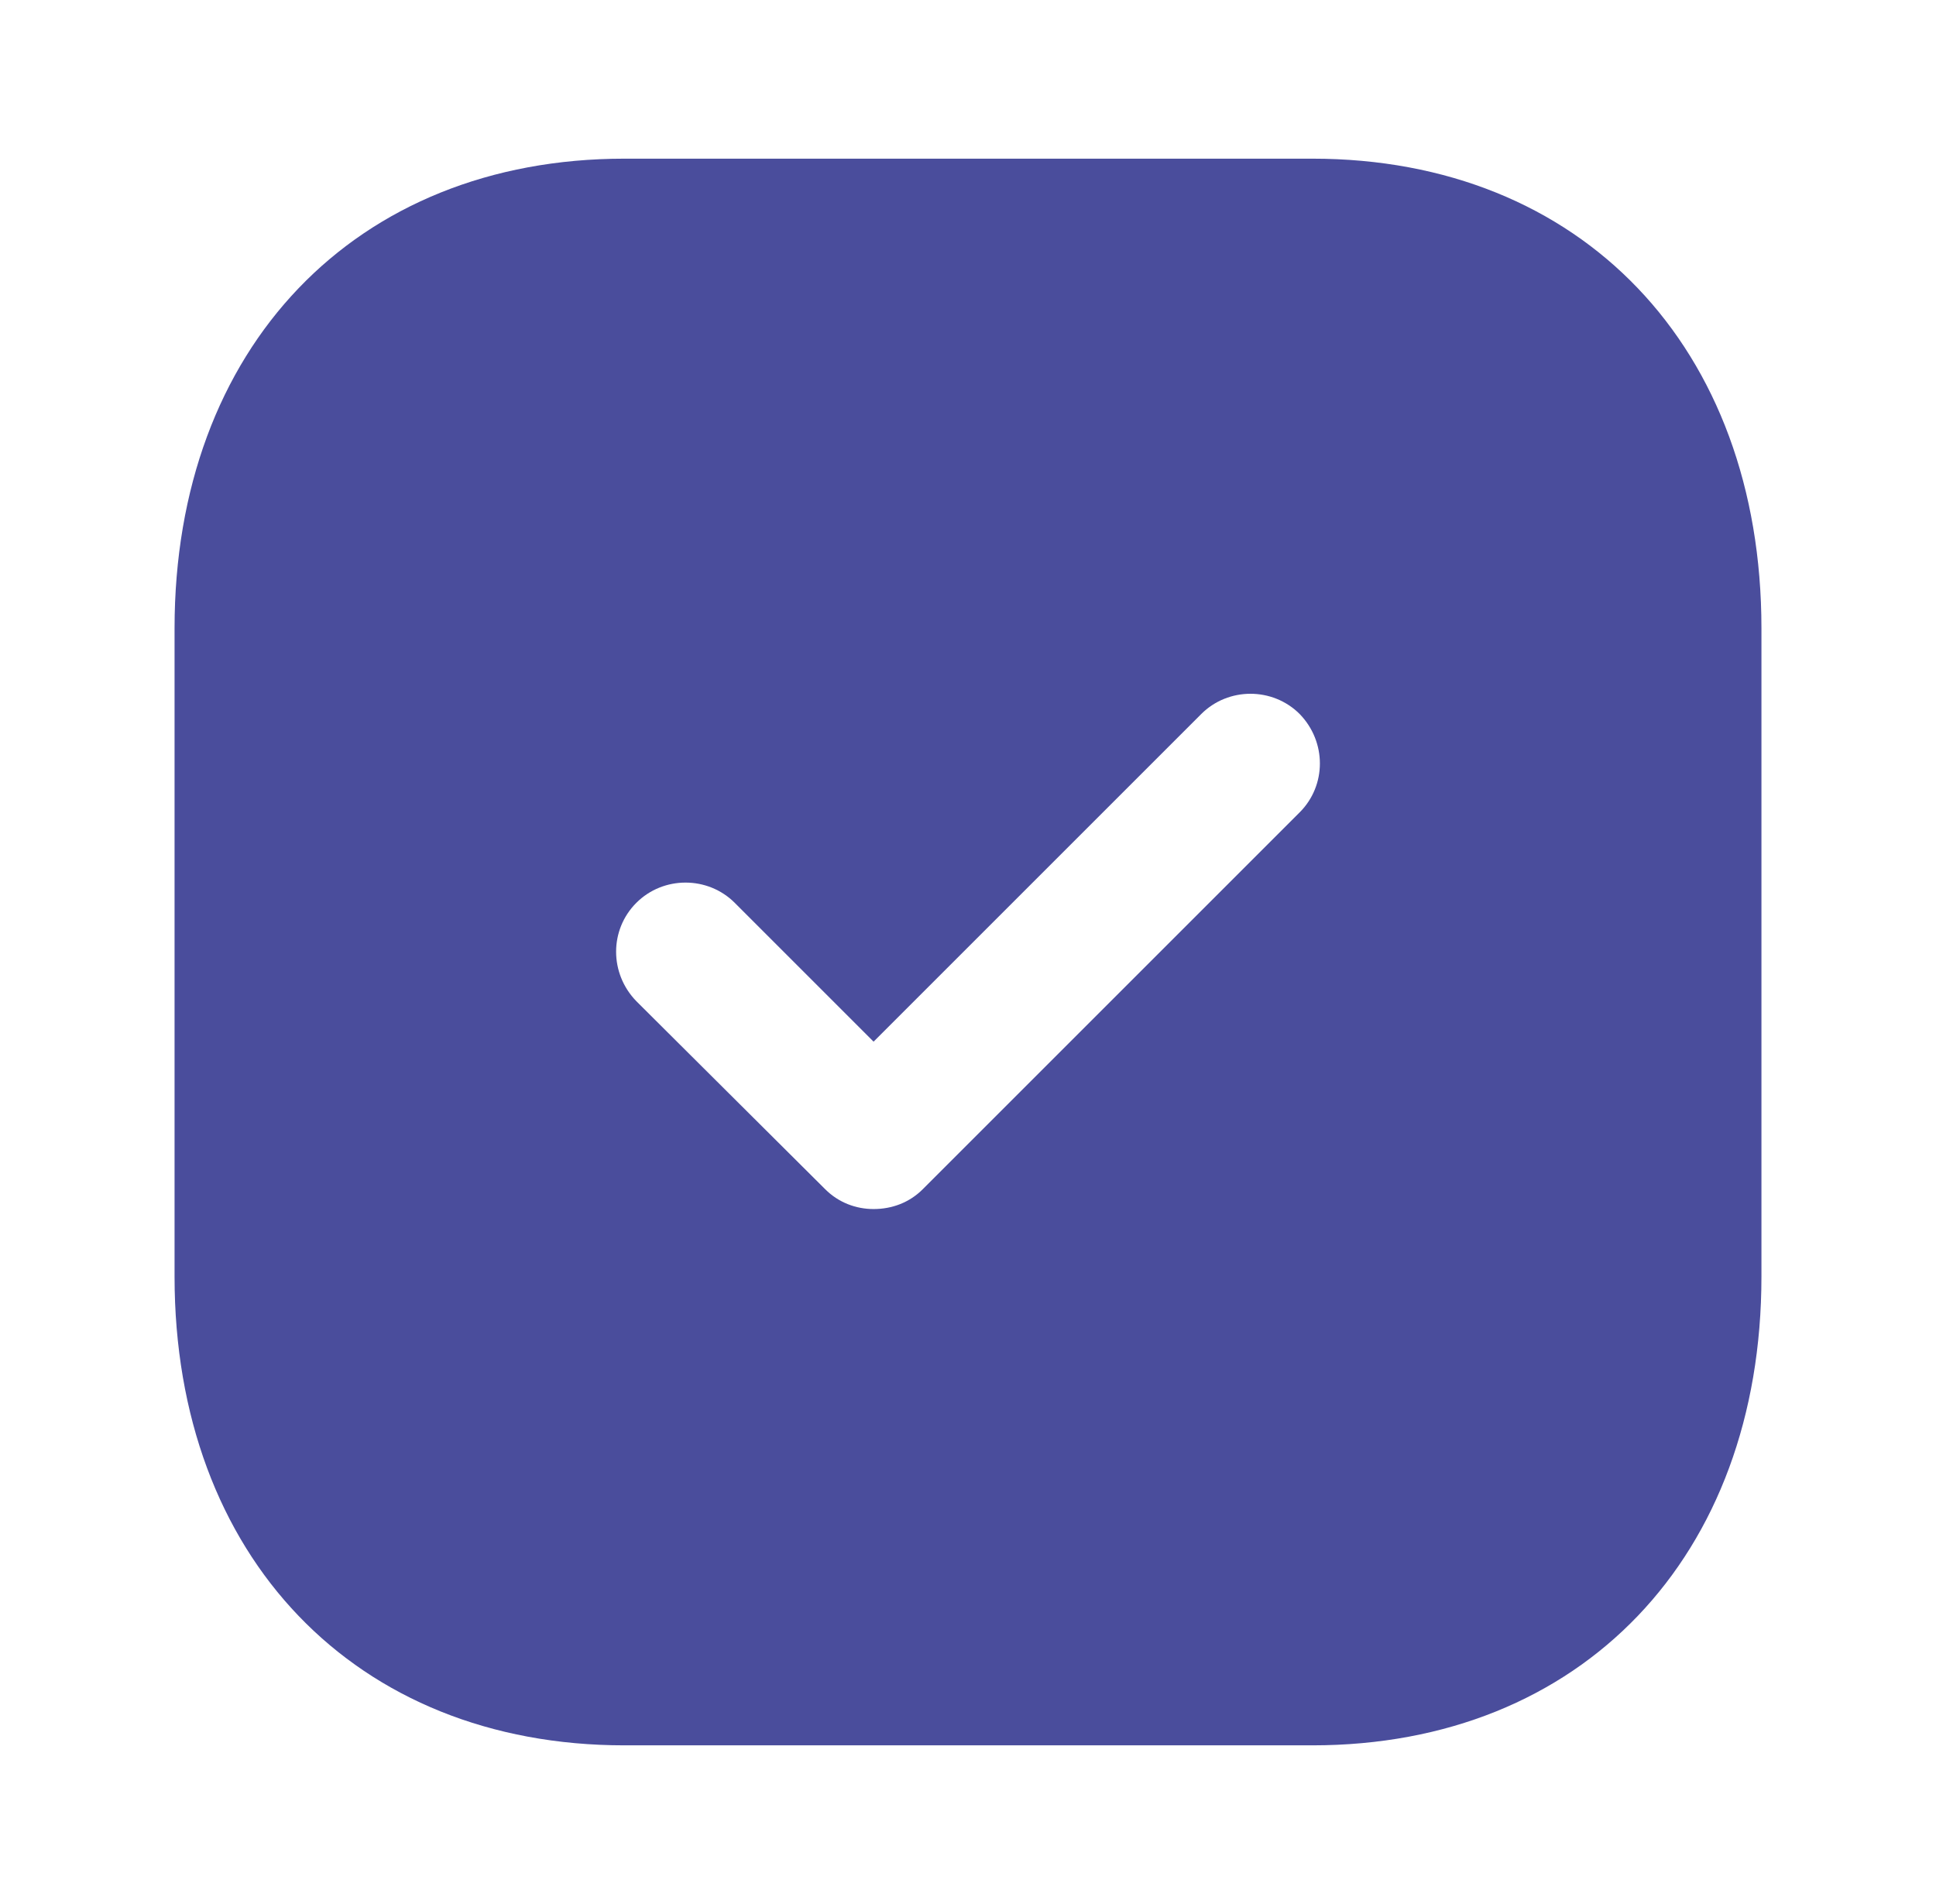 <svg width="61" height="60" viewBox="0 0 61 60" fill="none" xmlns="http://www.w3.org/2000/svg">
<path fill-rule="evenodd" clip-rule="evenodd" d="M19.675 5H41.35C49.825 5 55.5 10.95 55.5 19.8V40.227C55.5 49.05 49.825 55 41.35 55H19.675C11.2 55 5.5 49.05 5.5 40.227V19.8C5.5 10.95 11.2 5 19.675 5ZM29.075 37.475L40.95 25.6C41.8 24.75 41.8 23.375 40.95 22.5C40.1 21.65 38.7 21.65 37.85 22.5L27.525 32.825L23.15 28.45C22.3 27.6 20.9 27.6 20.05 28.45C19.2 29.3 19.2 30.675 20.05 31.55L26 37.475C26.425 37.9 26.975 38.1 27.525 38.1C28.1 38.1 28.65 37.9 29.075 37.475Z" fill="#4A4D9C"/>
</svg>
